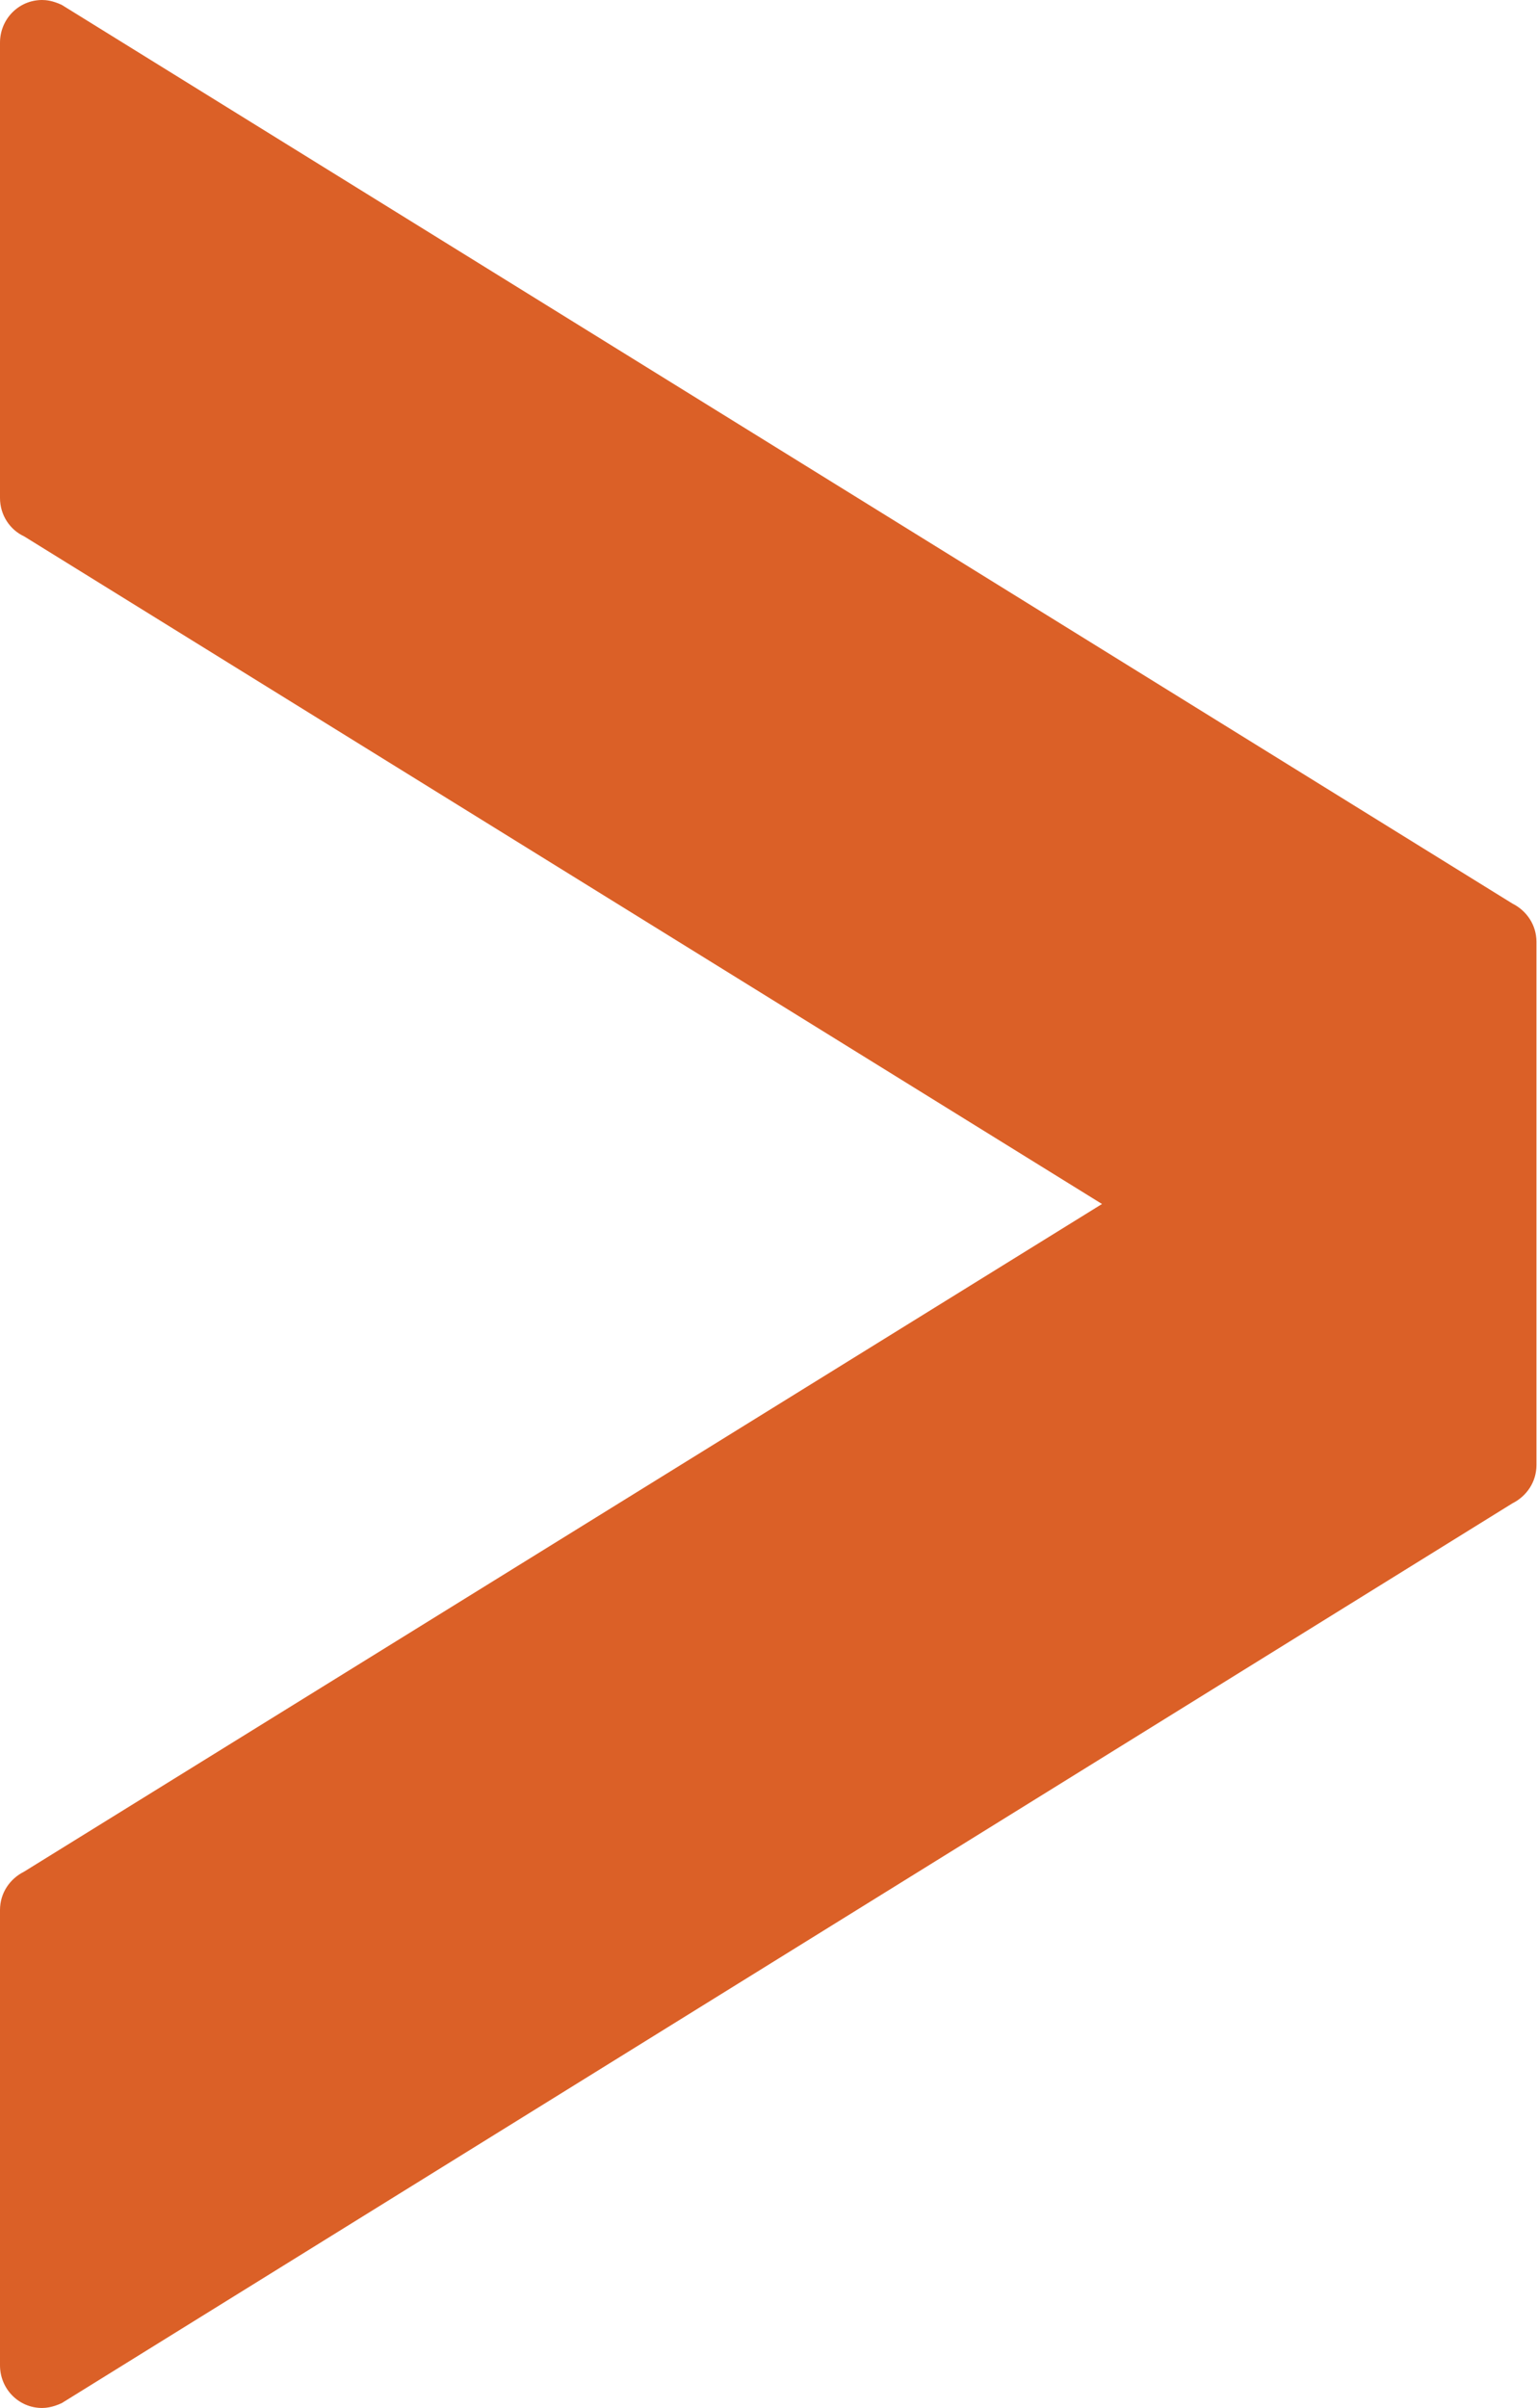 <svg version="1.1" xmlns="http://www.w3.org/2000/svg" xmlns:xlink="http://www.w3.org/1999/xlink" x="0px" y="0px" width="28.09px"
	 height="44px" viewBox="0 0 28.09 44" style="overflow:visible;enable-background:new 0 0 28.09 44;">
<style type="text/css">
	.st0{fill:#DB6027;}
</style>
<defs>
</defs>
<path class="st0" d="M0,0.78V9.1c0,0.31,0.18,0.58,0.44,0.7L20.14,22L0.44,34.2C0.18,34.33,0,34.59,0,34.9v8.32
	C0,43.65,0.34,44,0.77,44c0.06,0,0.19-0.01,0.36-0.09l26.51-16.44c0.26-0.13,0.44-0.39,0.44-0.7v-1.24v-7.08v-1.24
	c0-0.31-0.18-0.57-0.44-0.7L1.13,0.09C0.96,0.01,0.84,0,0.77,0C0.34,0,0,0.35,0,0.78z"/>
</svg>
